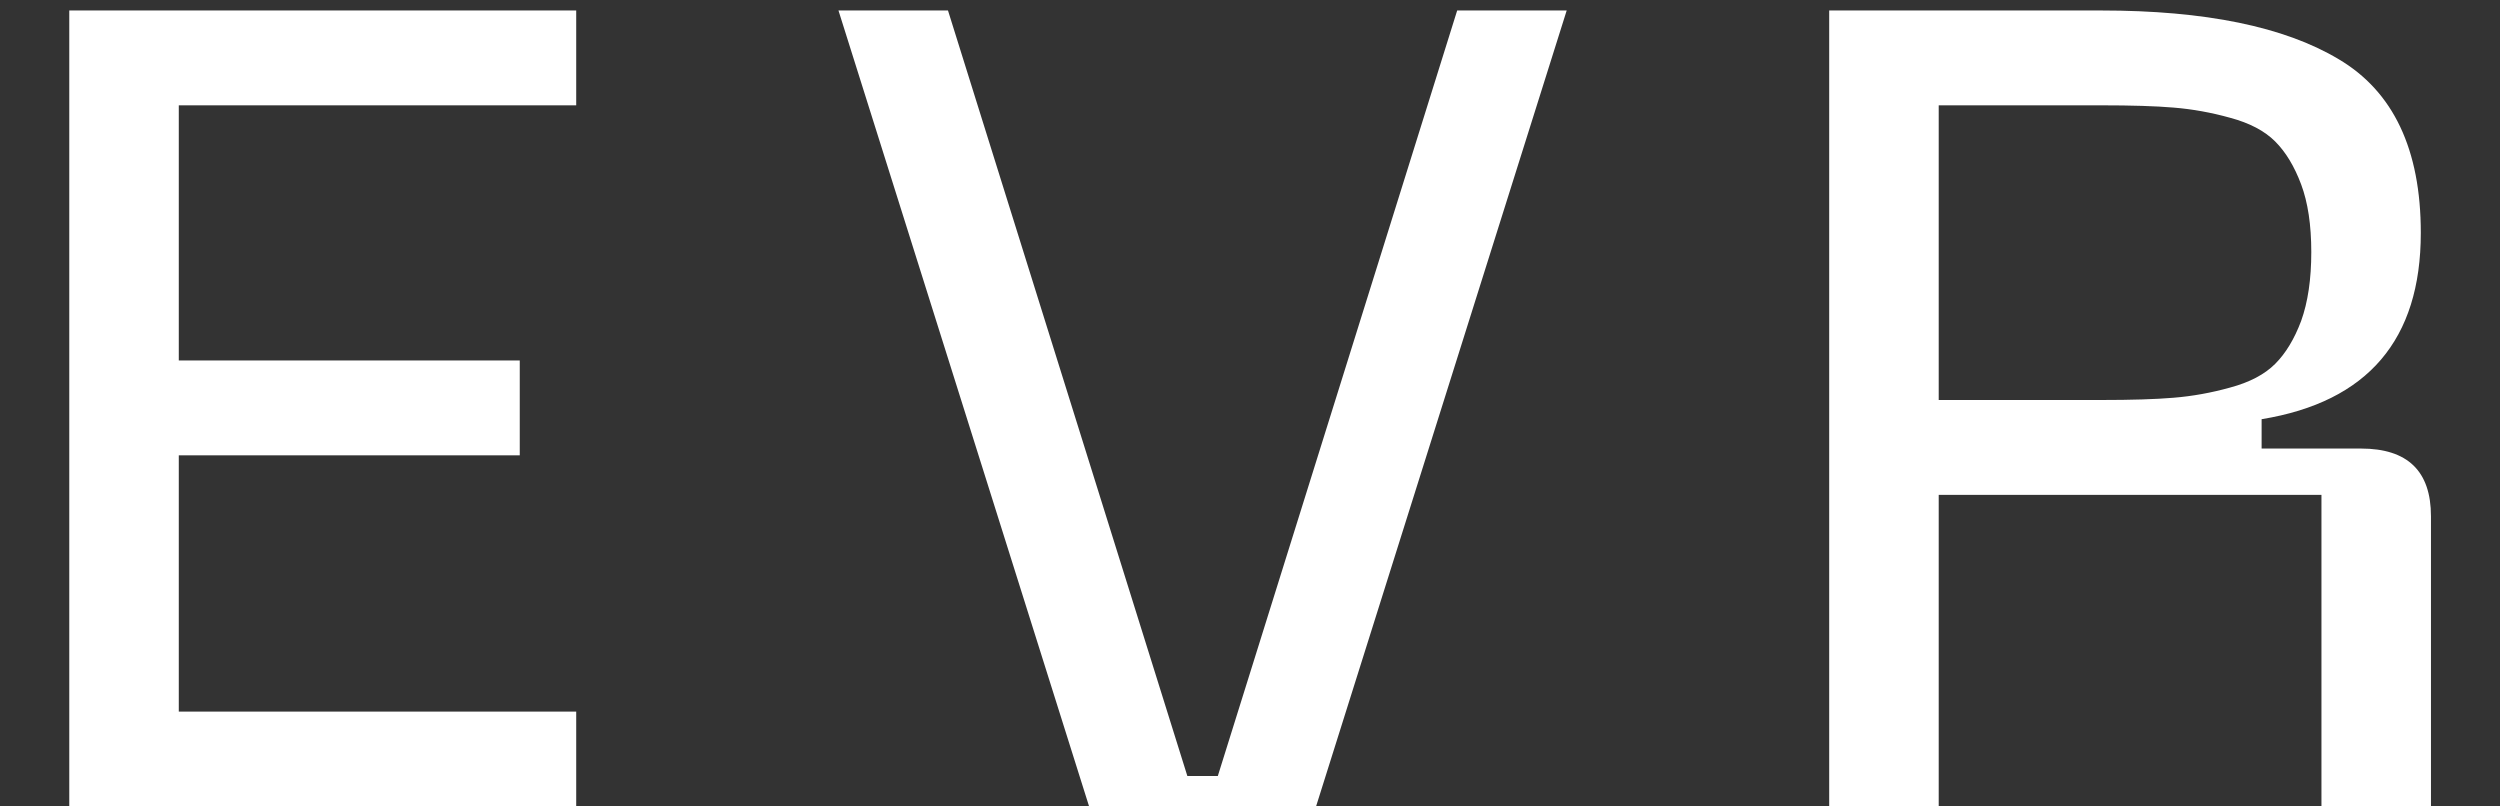 <svg width="31" height="10" viewBox="0 0 31 10" fill="none" xmlns="http://www.w3.org/2000/svg">
<rect x="0" y="0" width="31" height="10" fill="#333333" stroke="none"/>
<path d="M0.859 10V0.13H7.145V1.306H2.217V4.47H6.445V5.646H2.217V8.824H7.145V10H0.859ZM10.397 0.13H11.755L14.723 9.622H15.101L18.069 0.13H19.427L16.319 10H13.505L10.397 0.13ZM22.682 10V0.13H26.056C27.344 0.13 28.324 0.331 28.996 0.732C29.677 1.133 30.018 1.852 30.018 2.888C30.018 4.213 29.36 4.983 28.044 5.198V5.562H29.276C29.855 5.562 30.144 5.842 30.144 6.402V10H28.786V6.136H24.04V10H22.682ZM24.04 4.96H26.056C26.429 4.96 26.728 4.951 26.952 4.932C27.185 4.913 27.419 4.871 27.652 4.806C27.895 4.741 28.081 4.643 28.212 4.512C28.343 4.381 28.45 4.204 28.534 3.98C28.618 3.747 28.66 3.462 28.66 3.126C28.66 2.79 28.618 2.51 28.534 2.286C28.45 2.062 28.343 1.885 28.212 1.754C28.081 1.623 27.895 1.525 27.652 1.46C27.419 1.395 27.185 1.353 26.952 1.334C26.728 1.315 26.429 1.306 26.056 1.306H24.04V4.96Z" fill="white"/>
</svg>
